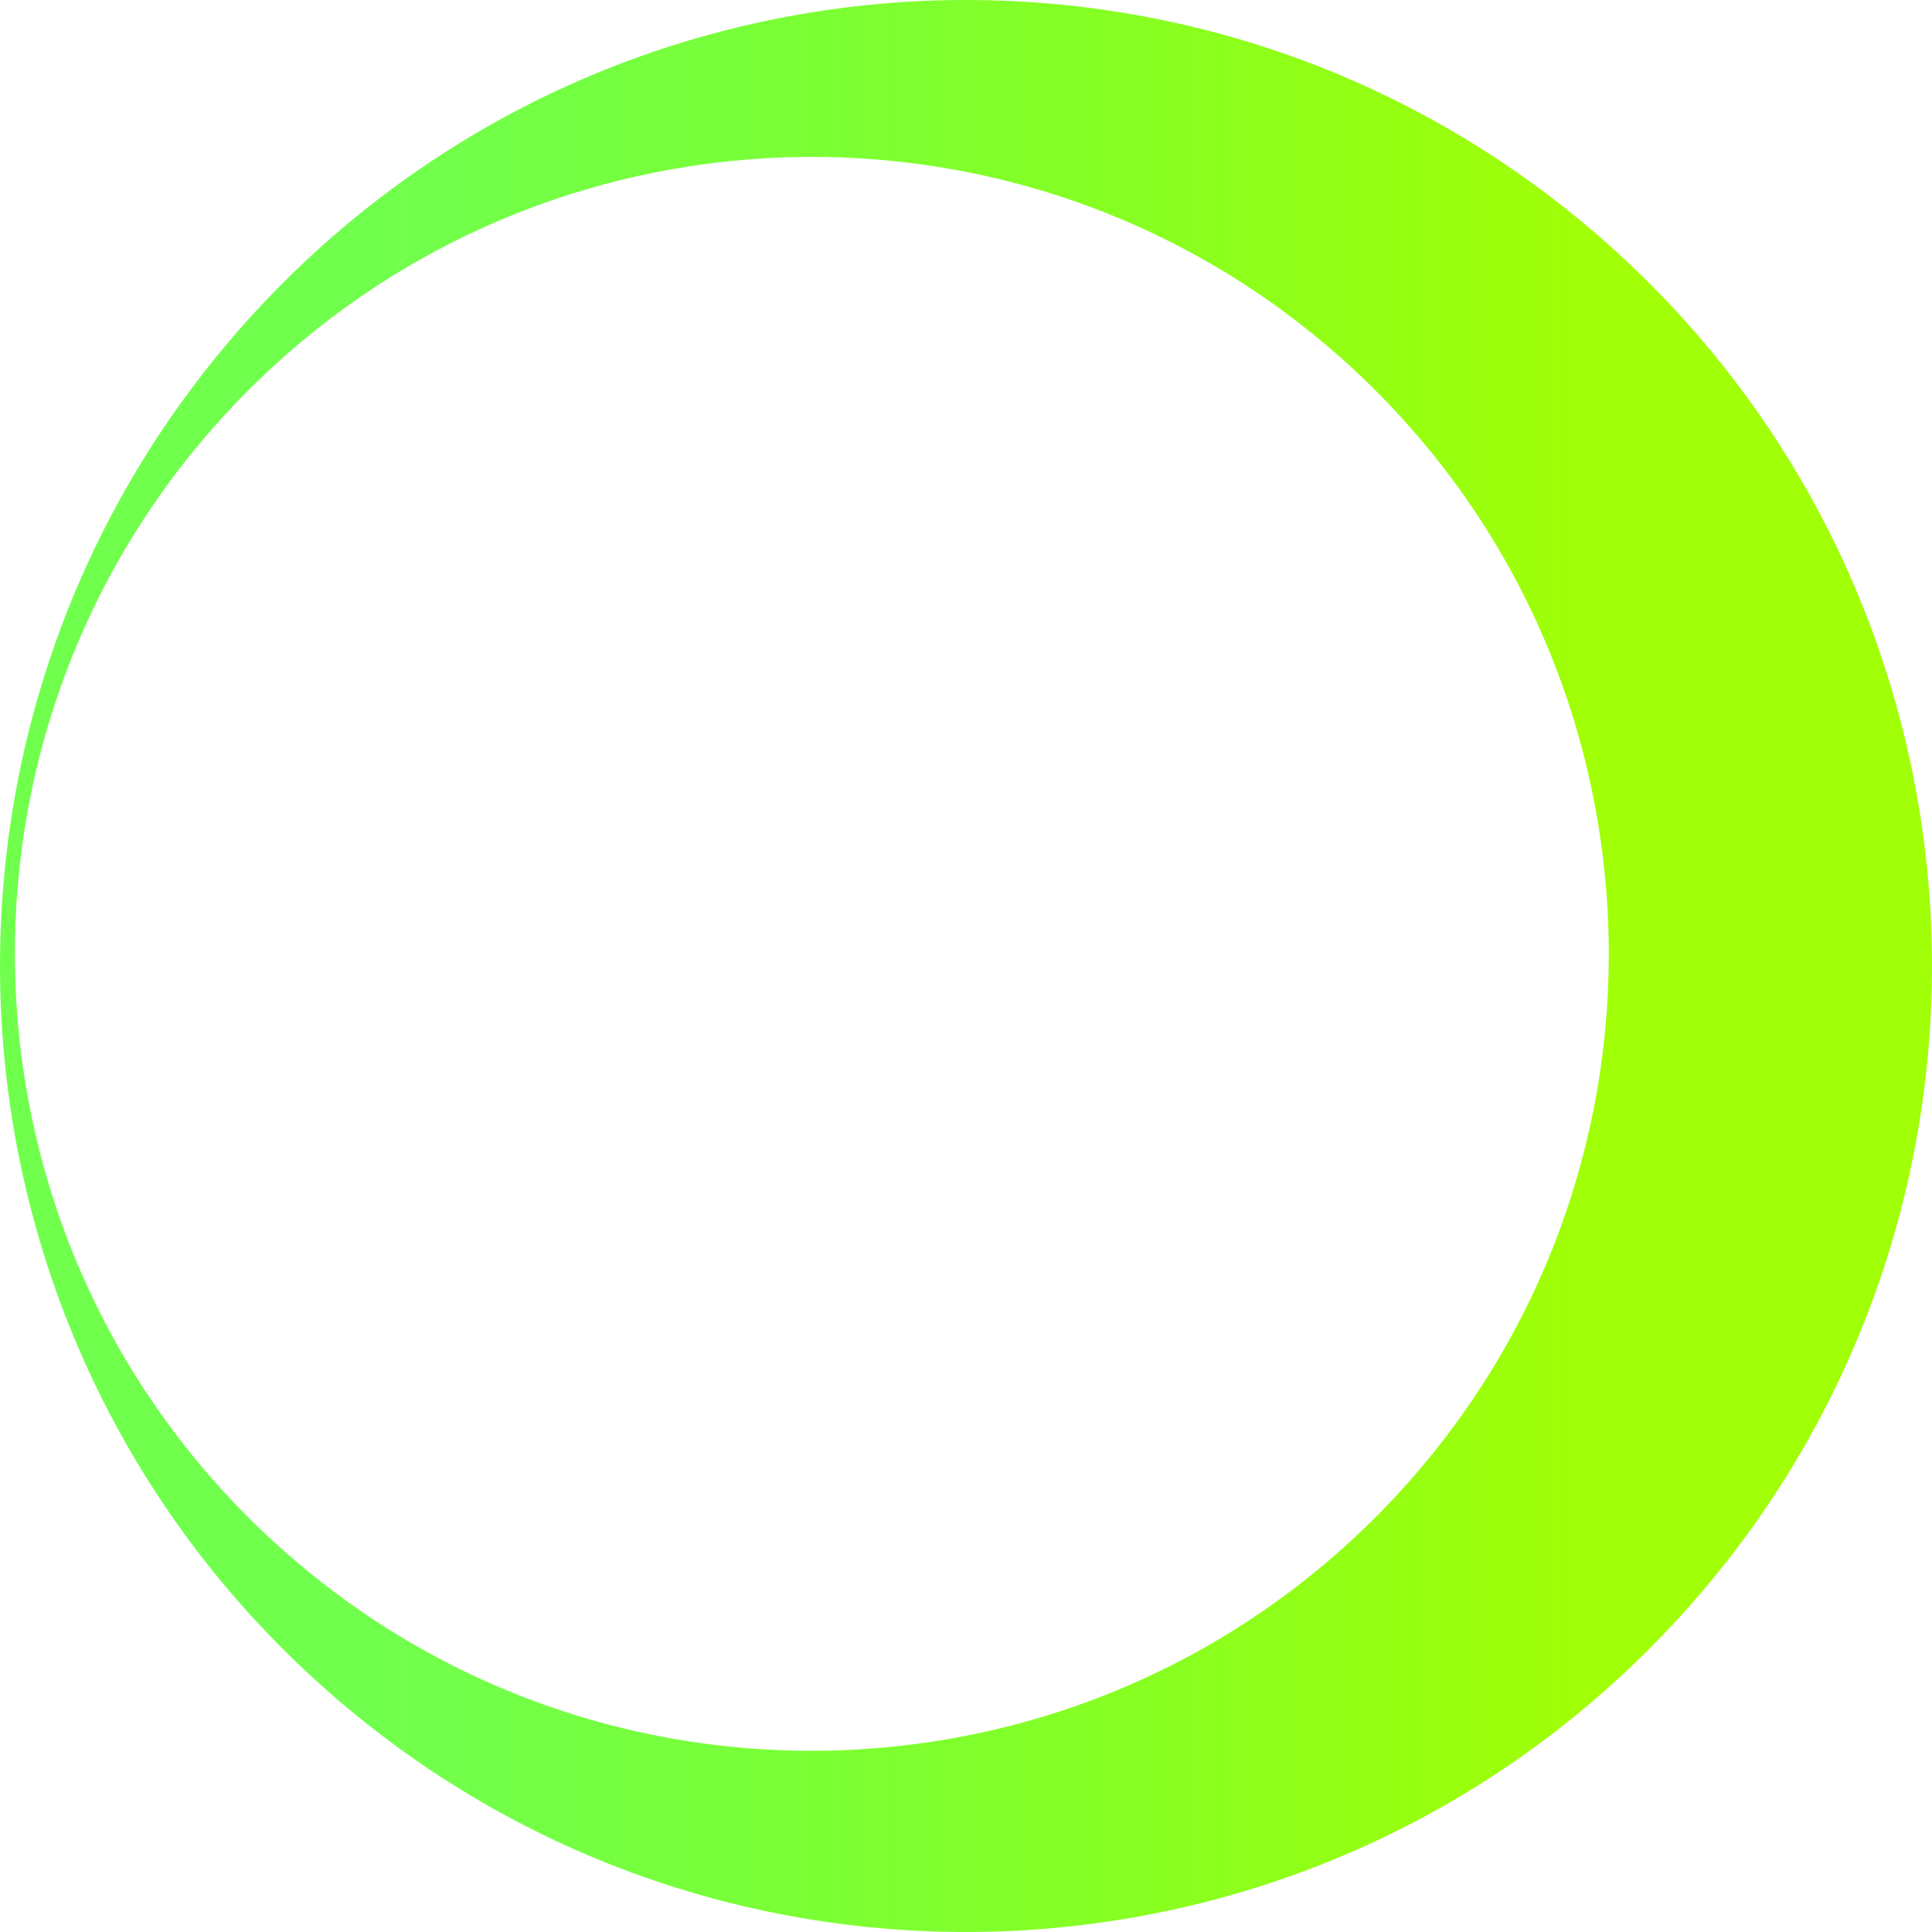 <?xml version="1.0" encoding="UTF-8"?> <svg xmlns="http://www.w3.org/2000/svg" width="244" height="244" viewBox="0 0 244 244" fill="none"> <path fill-rule="evenodd" clip-rule="evenodd" d="M205.463 33.018C254.607 79.113 257.078 156.319 210.982 205.463C164.887 254.606 87.681 257.078 38.537 210.982C-10.606 164.887 -13.078 87.681 33.017 38.537C79.113 -10.606 156.32 -13.078 205.463 33.018ZM175.942 189.322C213.97 148.779 211.931 85.084 171.388 47.055C130.844 9.026 67.149 11.065 29.121 51.608C-8.908 92.152 -6.869 155.847 33.674 193.876C74.218 231.905 137.913 229.866 175.942 189.322Z" fill="url(#paint0_linear_27_370)"></path> <defs> <linearGradient id="paint0_linear_27_370" x1="239.594" y1="121.927" x2="5.248" y2="121.927" gradientUnits="userSpaceOnUse"> <stop offset="0.169" stop-color="#A1FF07"></stop> <stop offset="0.812" stop-color="#35FF02" stop-opacity="0.7"></stop> </linearGradient> </defs> </svg> 